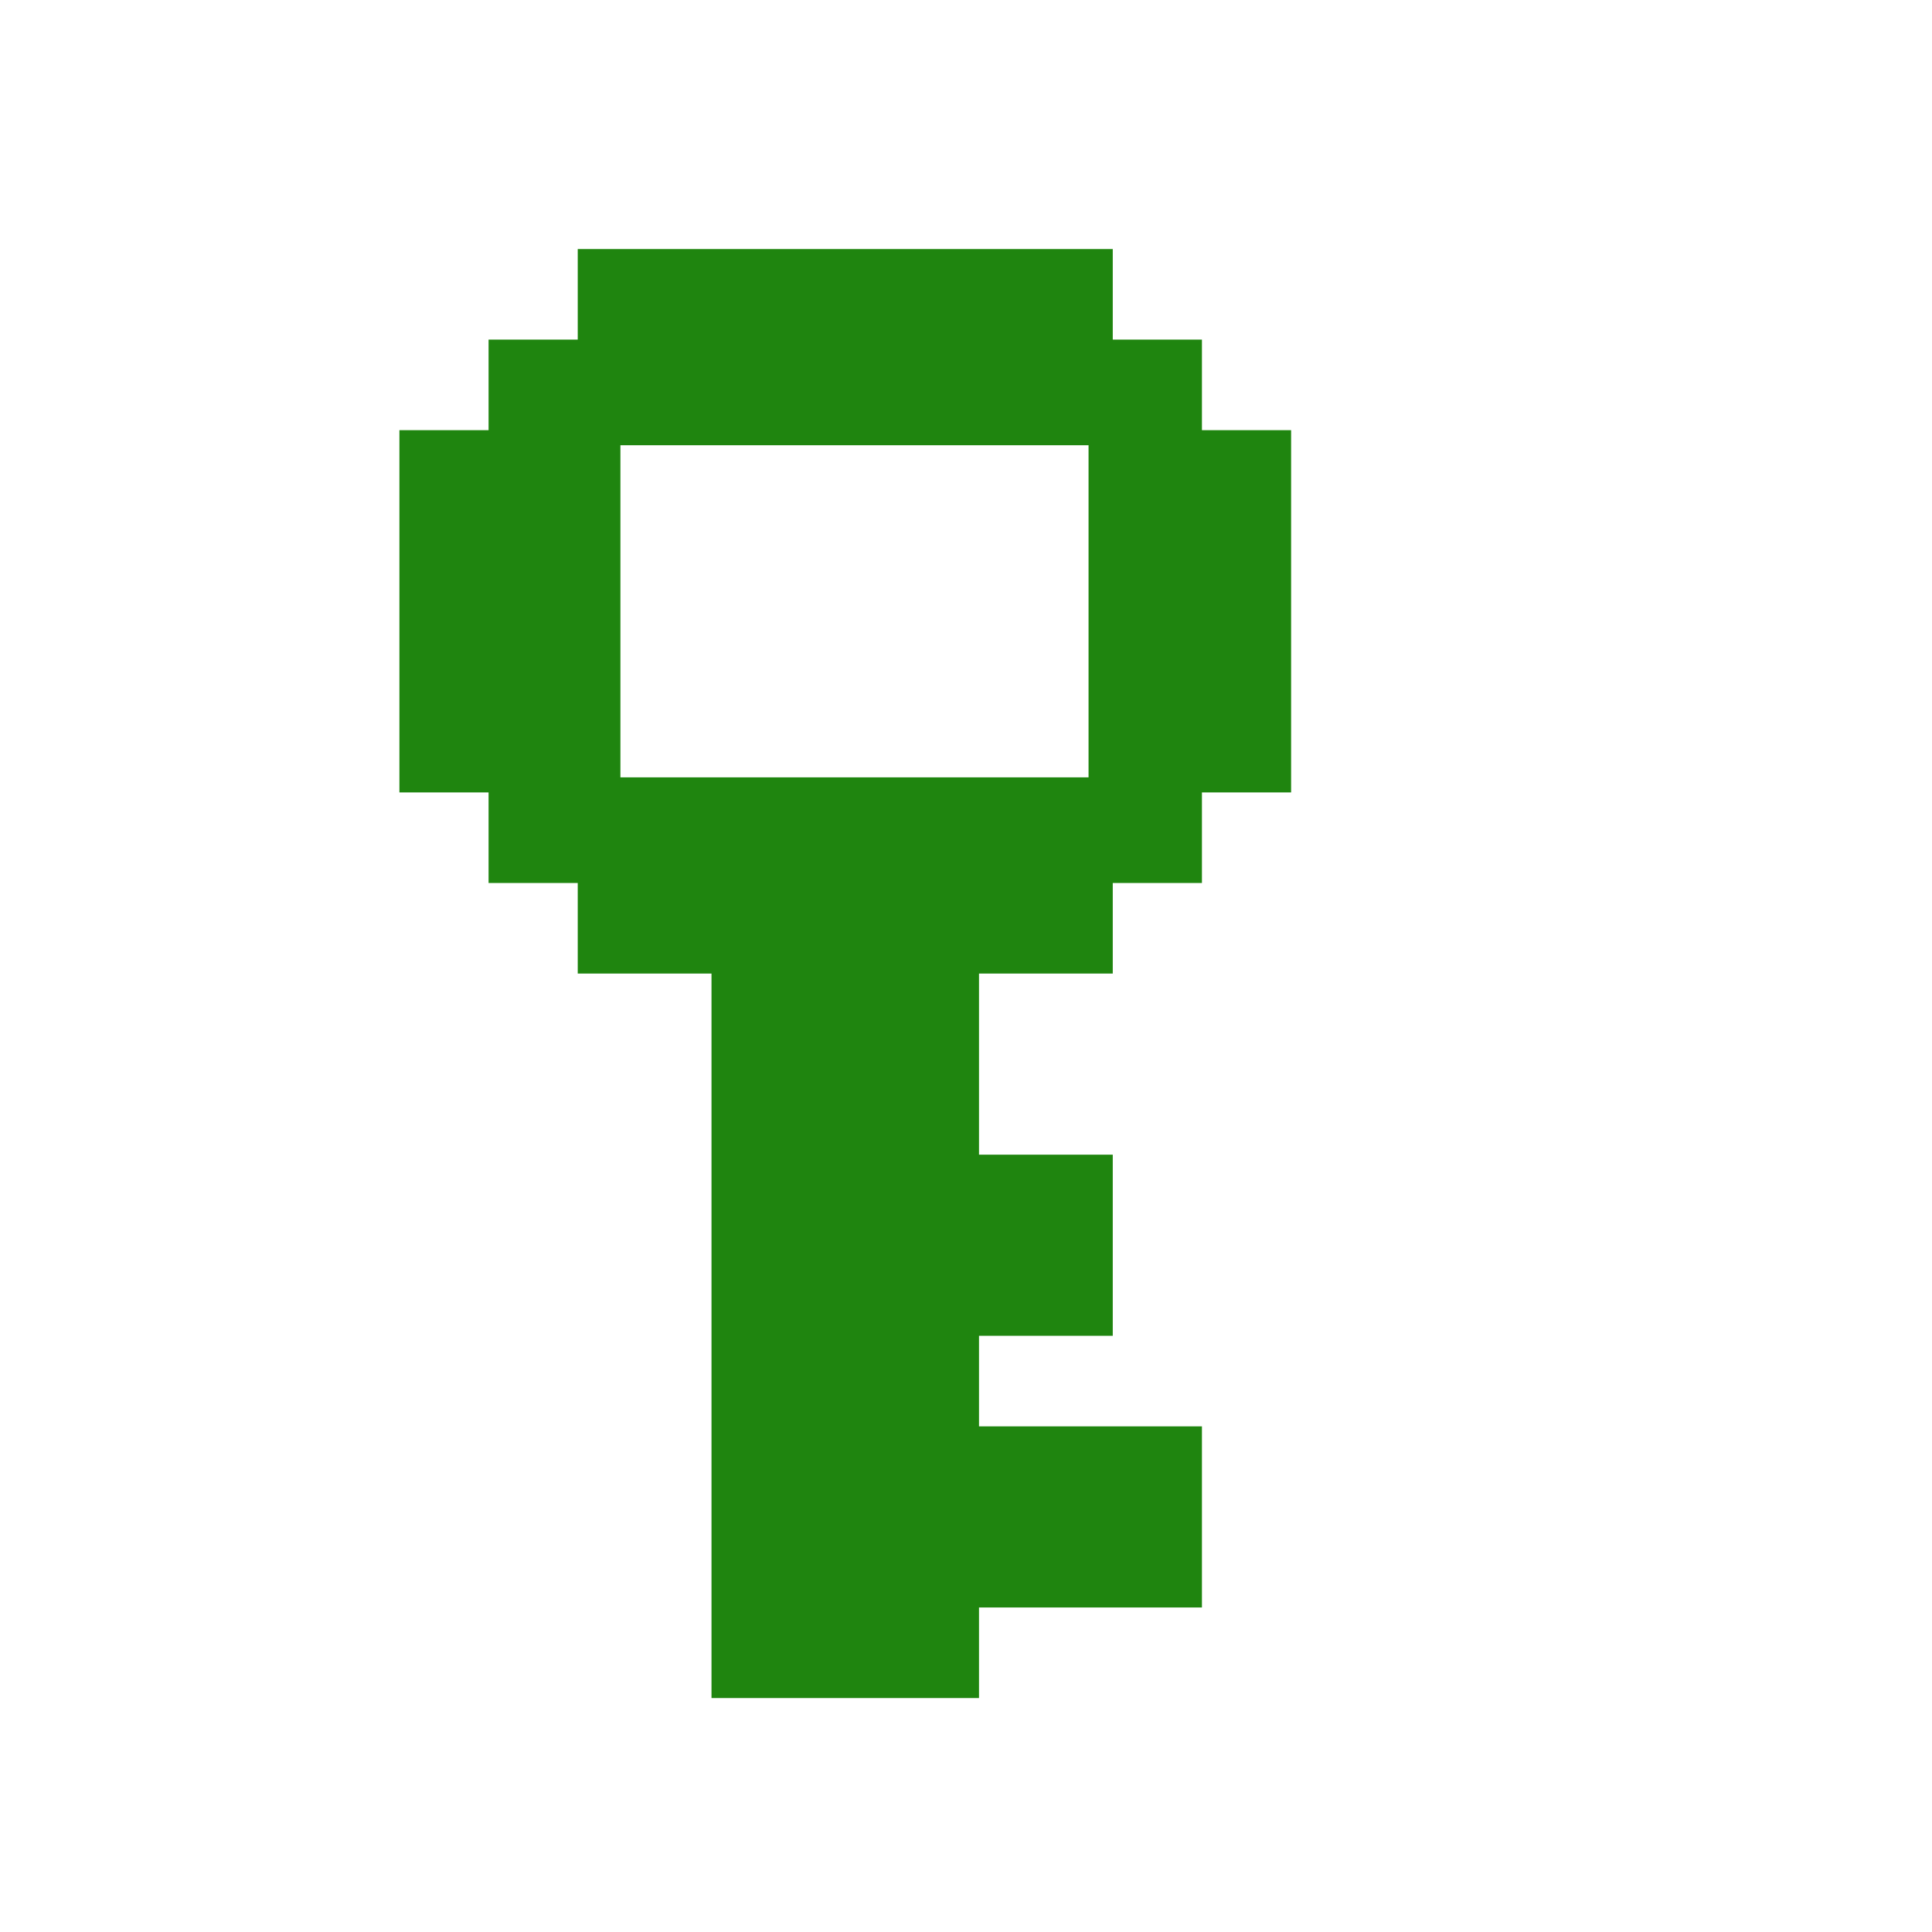 <?xml version="1.0" encoding="UTF-8" standalone="no"?><!DOCTYPE svg PUBLIC "-//W3C//DTD SVG 1.1//EN" "http://www.w3.org/Graphics/SVG/1.1/DTD/svg11.dtd"><svg width="100%" height="100%" viewBox="0 0 256 256" version="1.1" xmlns="http://www.w3.org/2000/svg" xmlns:xlink="http://www.w3.org/1999/xlink" xml:space="preserve" xmlns:serif="http://www.serif.com/" style="fill-rule:evenodd;clip-rule:evenodd;stroke-linejoin:round;stroke-miterlimit:1.414;"><g id="Key-Green"><path d="M129.723,153l17.723,0l0,24l-17.723,0l0,12l29.539,0l0,24l-29.539,0l0,12l-35.446,0l0,-96l35.446,0l0,24Zm17.723,-108l11.816,0l0,12l11.815,0l0,48l-11.815,0l0,12l-11.816,0l0,12l-70.892,0l0,-12l-11.816,0l0,-12l-11.815,0l0,-48l11.815,0l0,-12l11.816,0l0,-12l70.892,0l0,12Zm-3.208,13.997l-62.031,0l0,44.006l62.031,0l0,-44.006Z" style="fill:#1f850f;"/></g></svg>